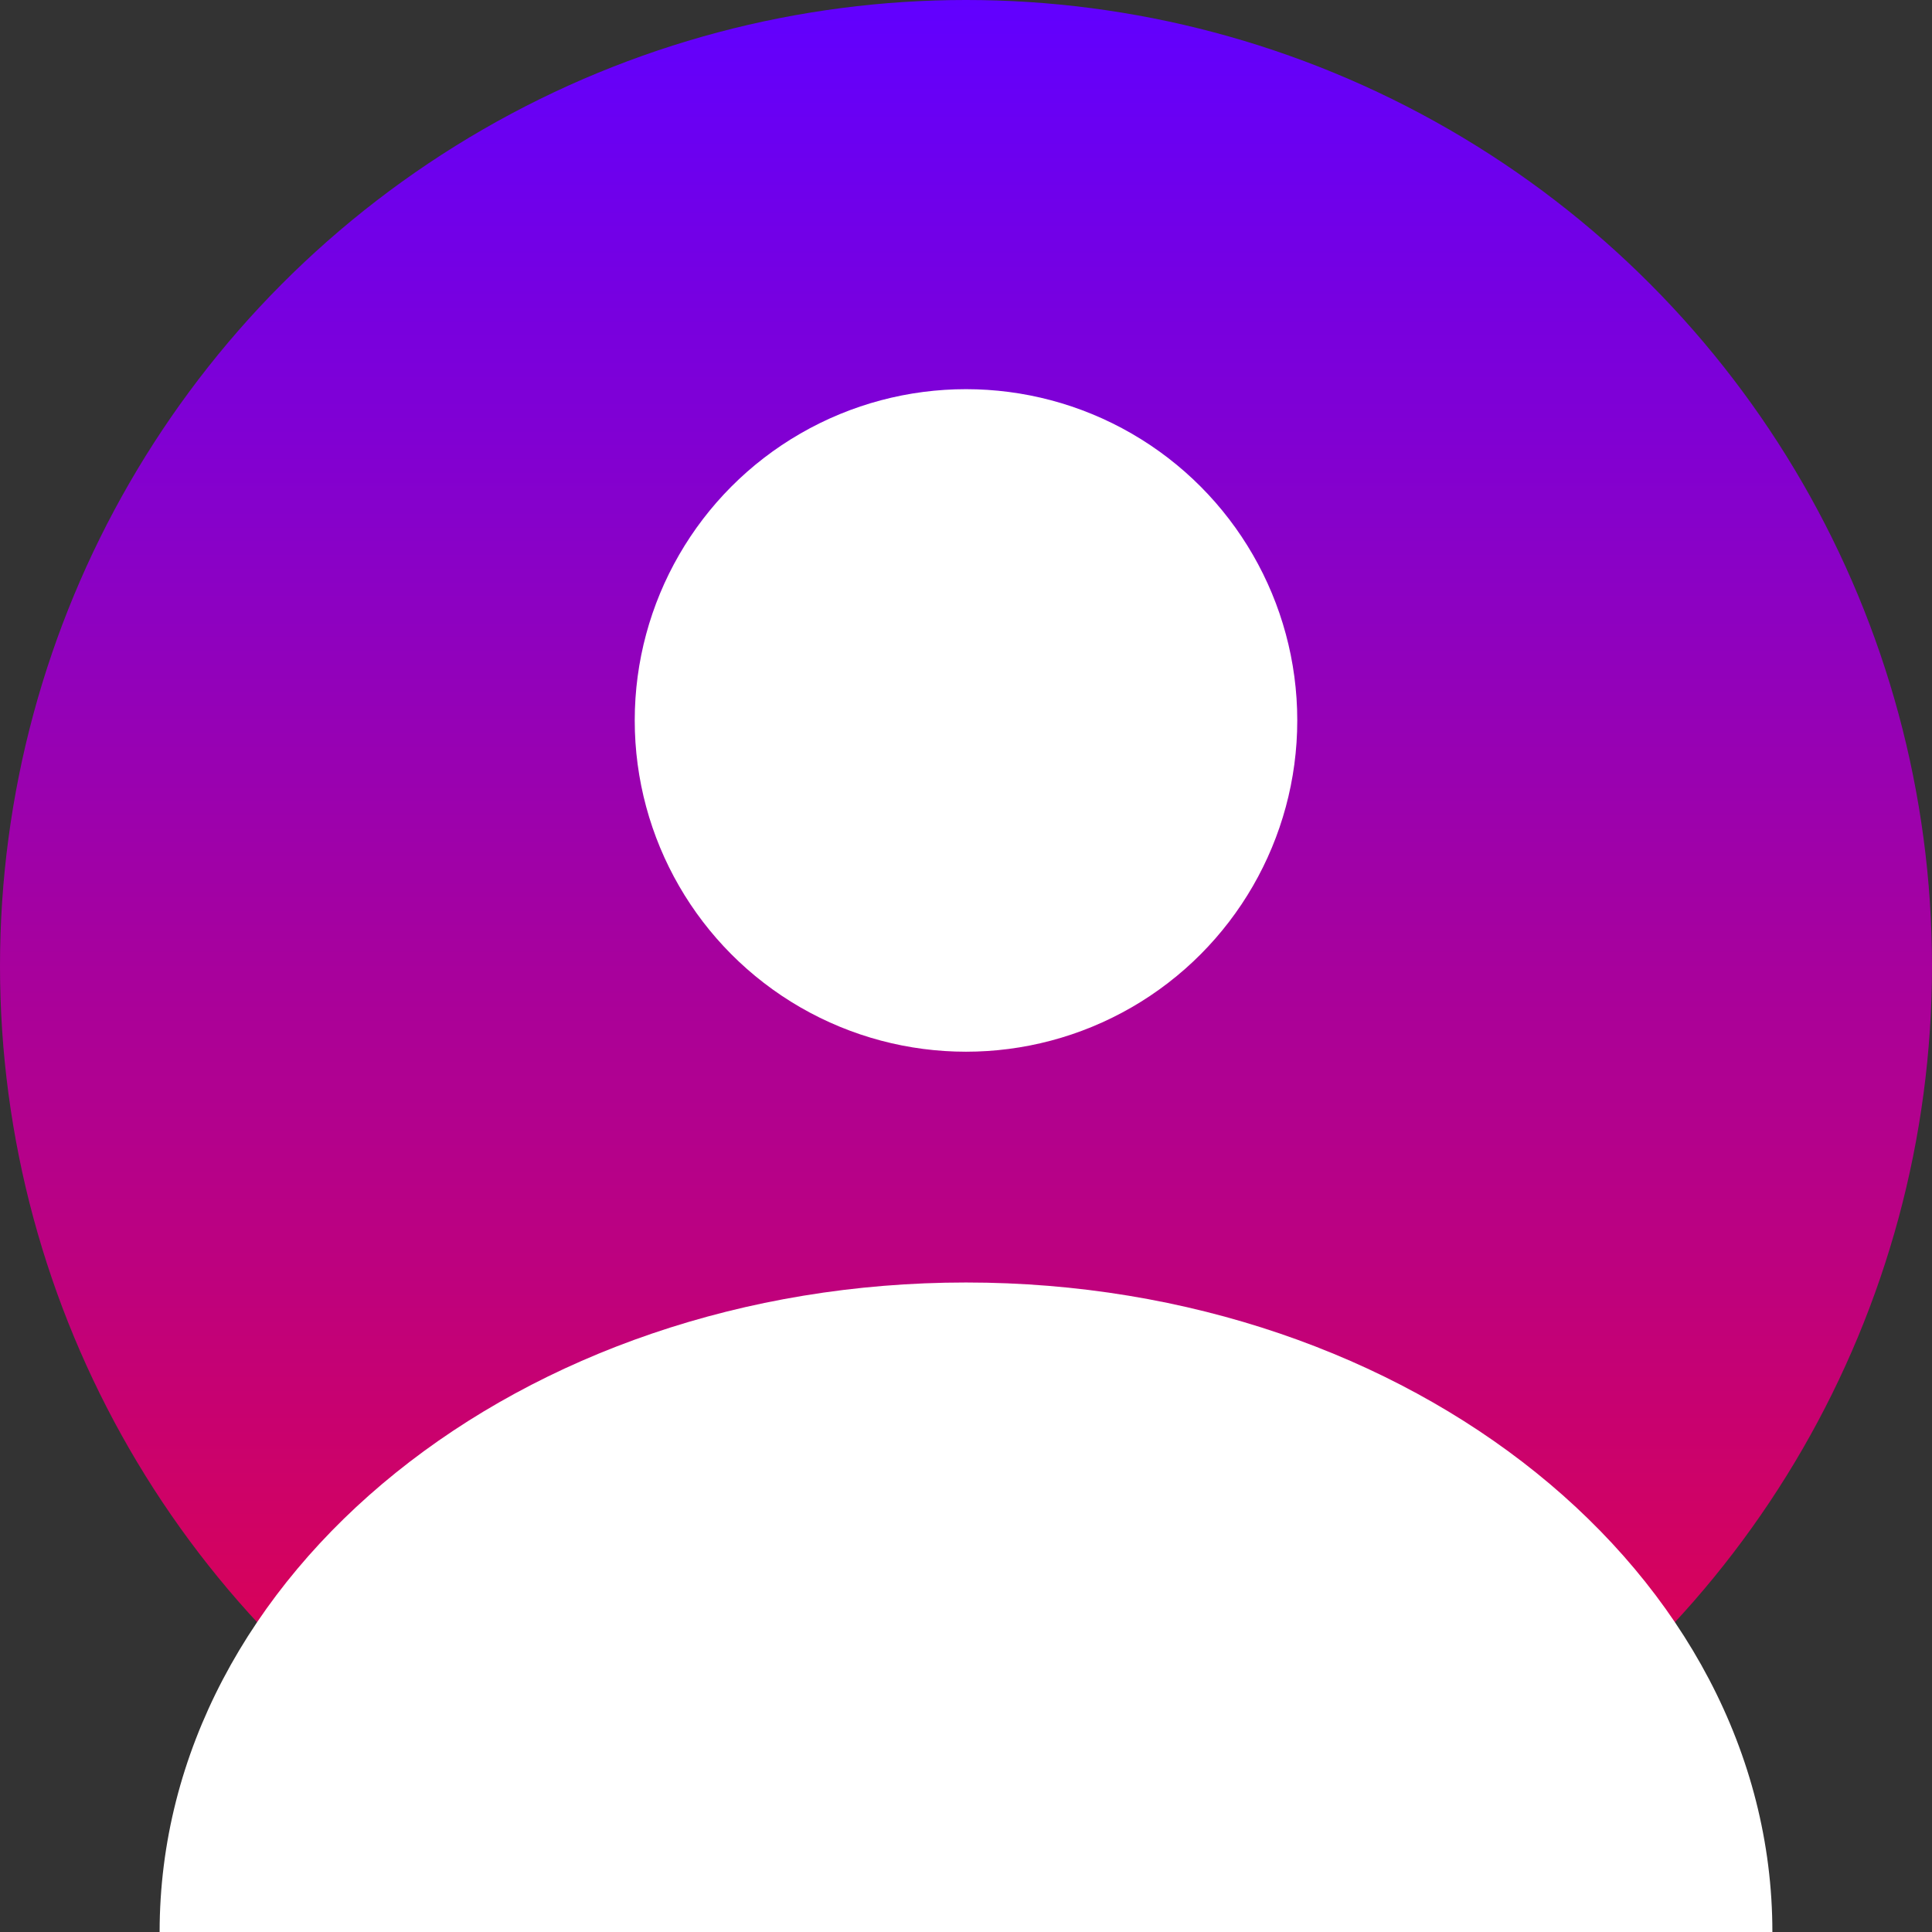 <svg width="351" height="351" viewBox="0 0 351 351" fill="none" xmlns="http://www.w3.org/2000/svg">
<rect x="0" y="0" width="351" height="351" fill="#333333" stroke="none"/>
<circle cx="175.5" cy="175.5" r="175.5" fill="url(#paint0_linear_9_74)"/>
<circle cx="175.5" cy="130.888" r="60.184" fill="white"/>
<path d="M322 351C280 351 256.41 351 175.5 351C94.59 351 60.5 351 29 351C29 285.83 94.59 233 175.5 233C256.41 233 322 285.83 322 351Z" fill="white"/>
<defs>
<linearGradient id="paint0_linear_9_74" x1="175.5" y1="0" x2="175.5" y2="351" gradientUnits="userSpaceOnUse">
<stop stop-color="#6100FF"/>
<stop offset="1" stop-color="#EE023B"/>
</linearGradient>
</defs>
</svg>
